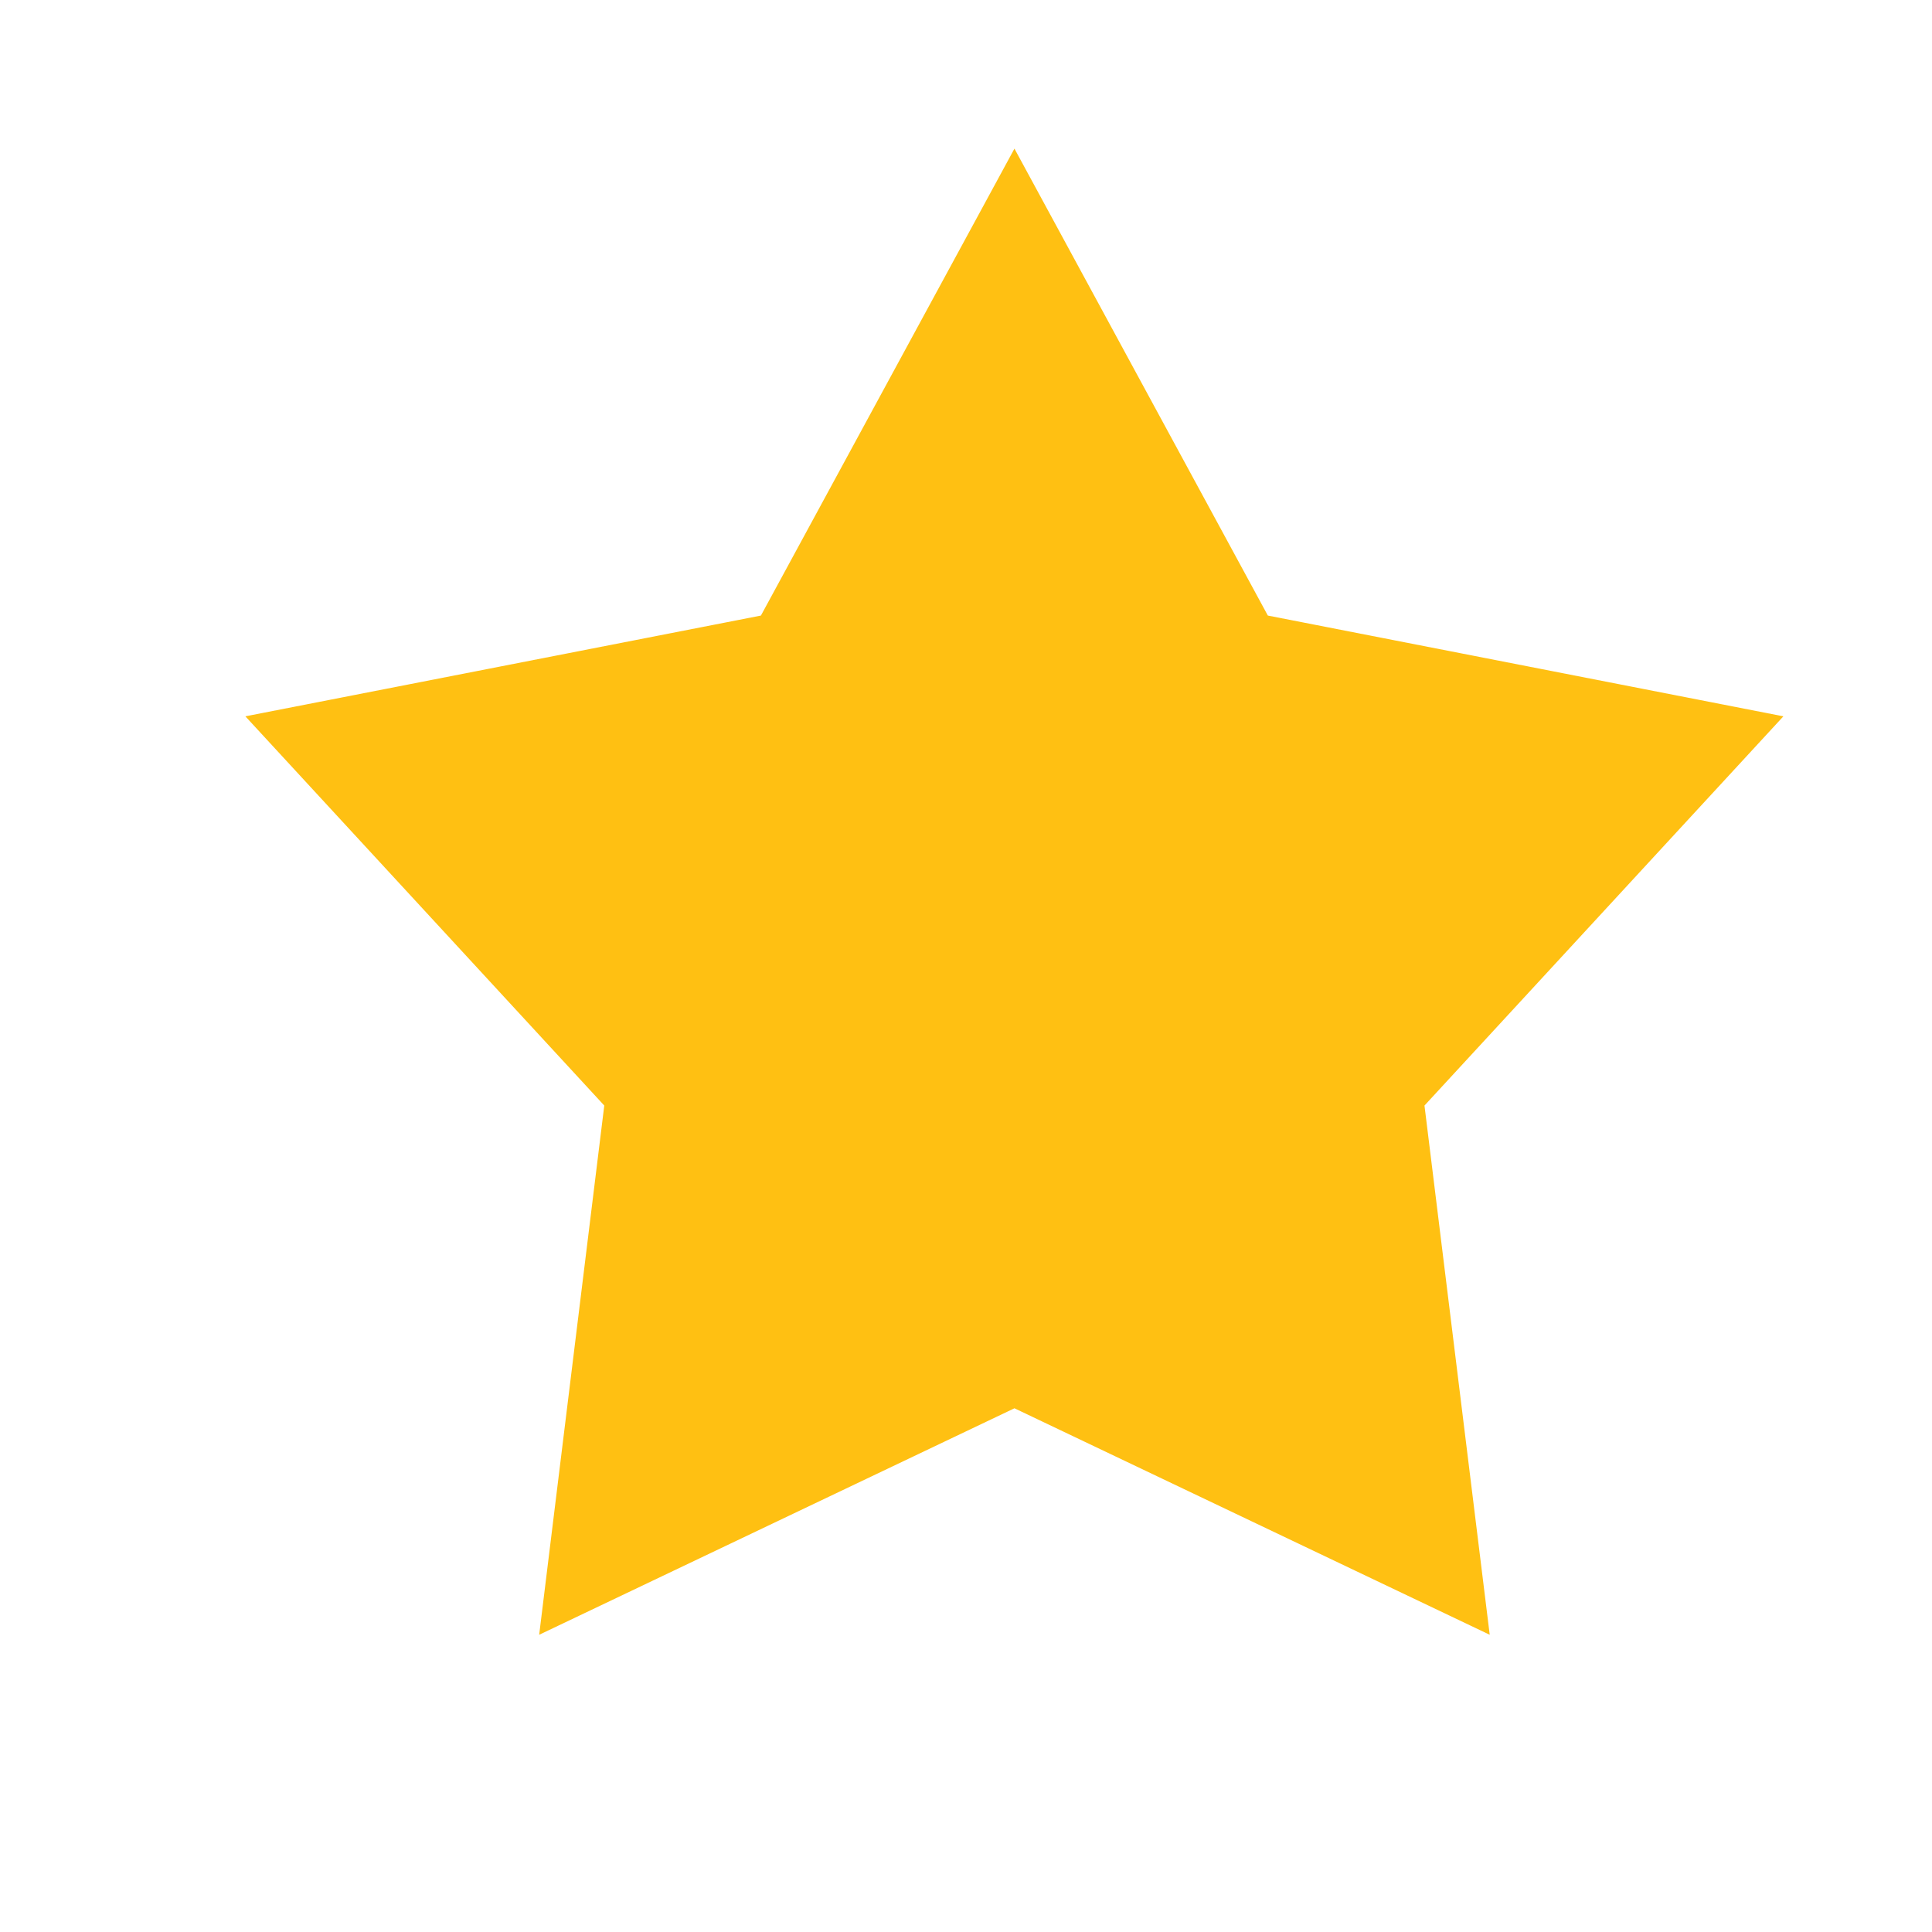 <?xml version="1.0" encoding="utf-8"?>
<!-- Generator: Adobe Illustrator 15.0.0, SVG Export Plug-In  -->
<!DOCTYPE svg PUBLIC "-//W3C//DTD SVG 1.1//EN" "http://www.w3.org/Graphics/SVG/1.1/DTD/svg11.dtd">
<svg version="1.1"
	 xmlns="http://www.w3.org/2000/svg" xmlns:xlink="http://www.w3.org/1999/xlink" xmlns:a="http://ns.adobe.com/AdobeSVGViewerExtensions/3.0/"
	 x="0px" y="0px" width="13px" height="13px" viewBox="-1.651 -1 13 13" enable-background="new -1.651 -1 13 13"
	 xml:space="preserve">
<defs>
</defs>
<path fill-rule="evenodd" clip-rule="evenodd" fill="#FFC012" d="M5.175,0L6.88,3.142l3.469,0.678L7.934,6.439L8.373,10L5.175,8.476
	L1.977,10l0.438-3.561L0,3.82l3.469-0.678L5.175,0"/>
</svg>
